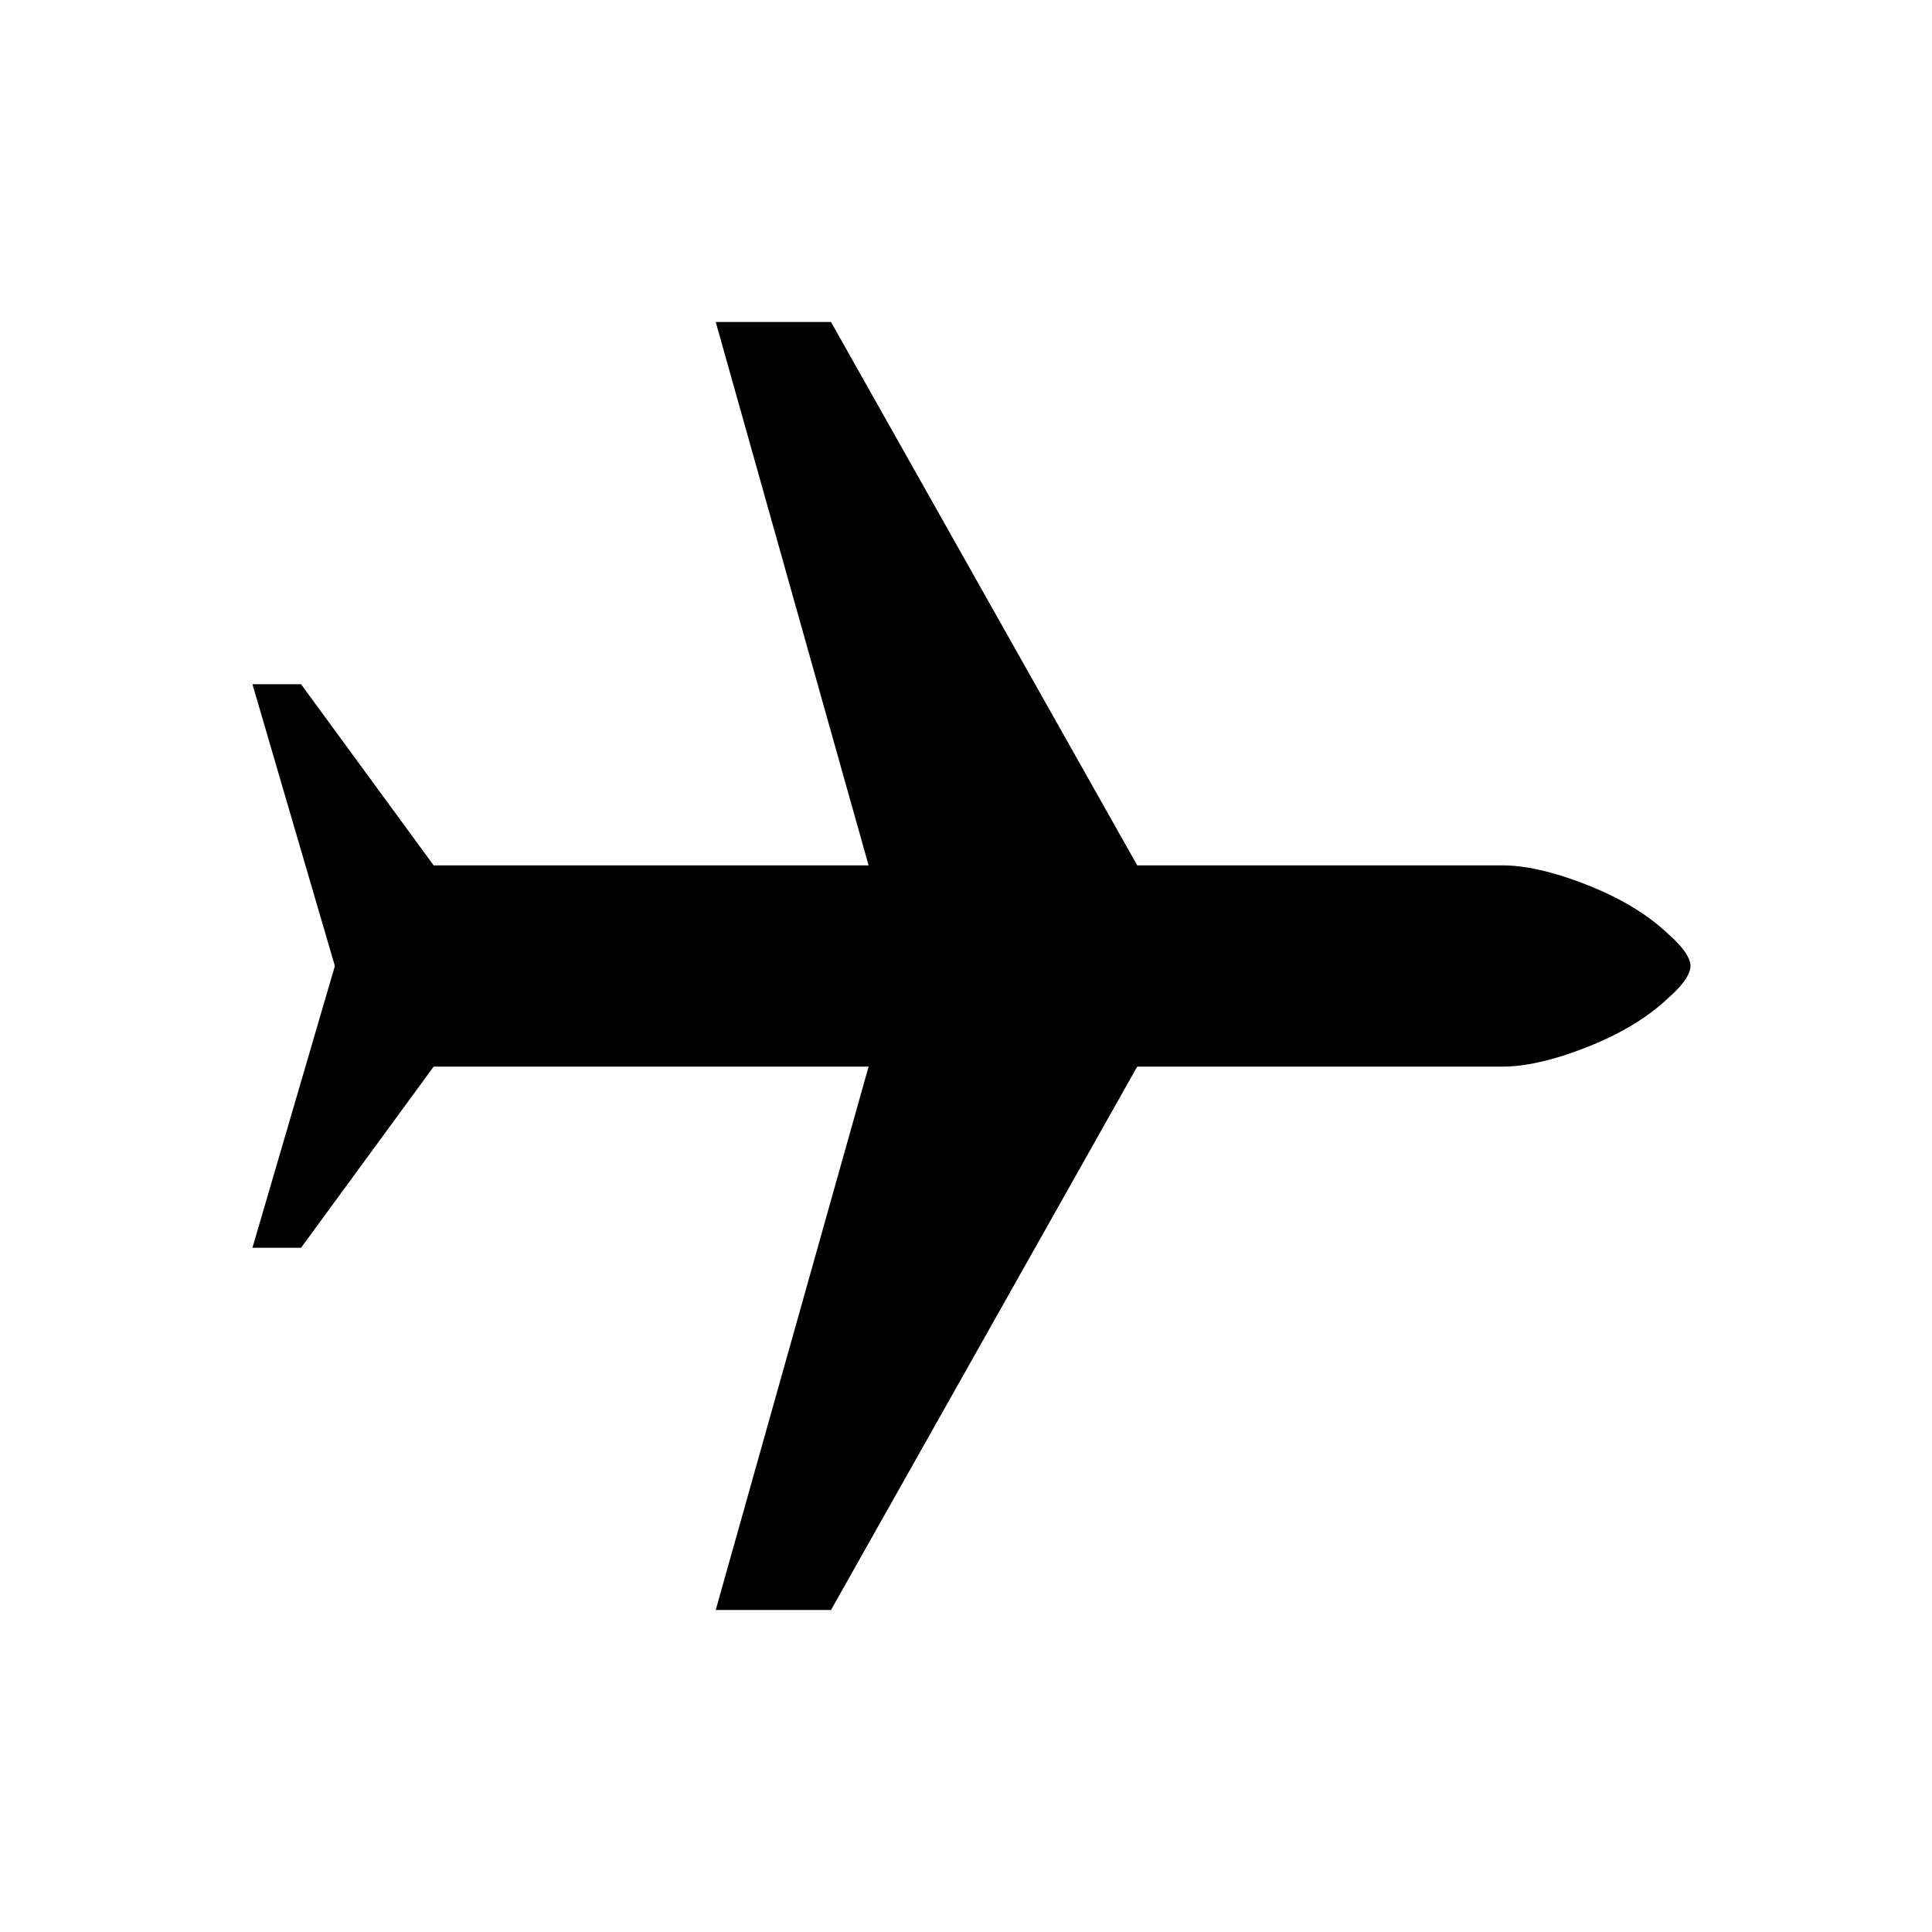 <svg width="24" height="24" viewBox="0 0 24 24" xmlns="http://www.w3.org/2000/svg">
	<path d="M10.323 4L14.127 10.75H18.668C18.921 10.75 19.267 10.815 19.723 10.996C20.16 11.169 20.485 11.376 20.723 11.602L20.733 11.611L20.744 11.621C20.997 11.847 21 11.971 21 12C21 12.029 20.997 12.153 20.744 12.379L20.733 12.389L20.723 12.398C20.485 12.624 20.16 12.831 19.723 13.004C19.267 13.185 18.921 13.25 18.668 13.25H14.127L10.323 20H8.891L10.79 13.25H5.387L3.74 15.5H3.136L4.16 12L3.136 8.5H3.74L5.387 10.75H10.79L8.891 4H10.323Z"/>
</svg>
